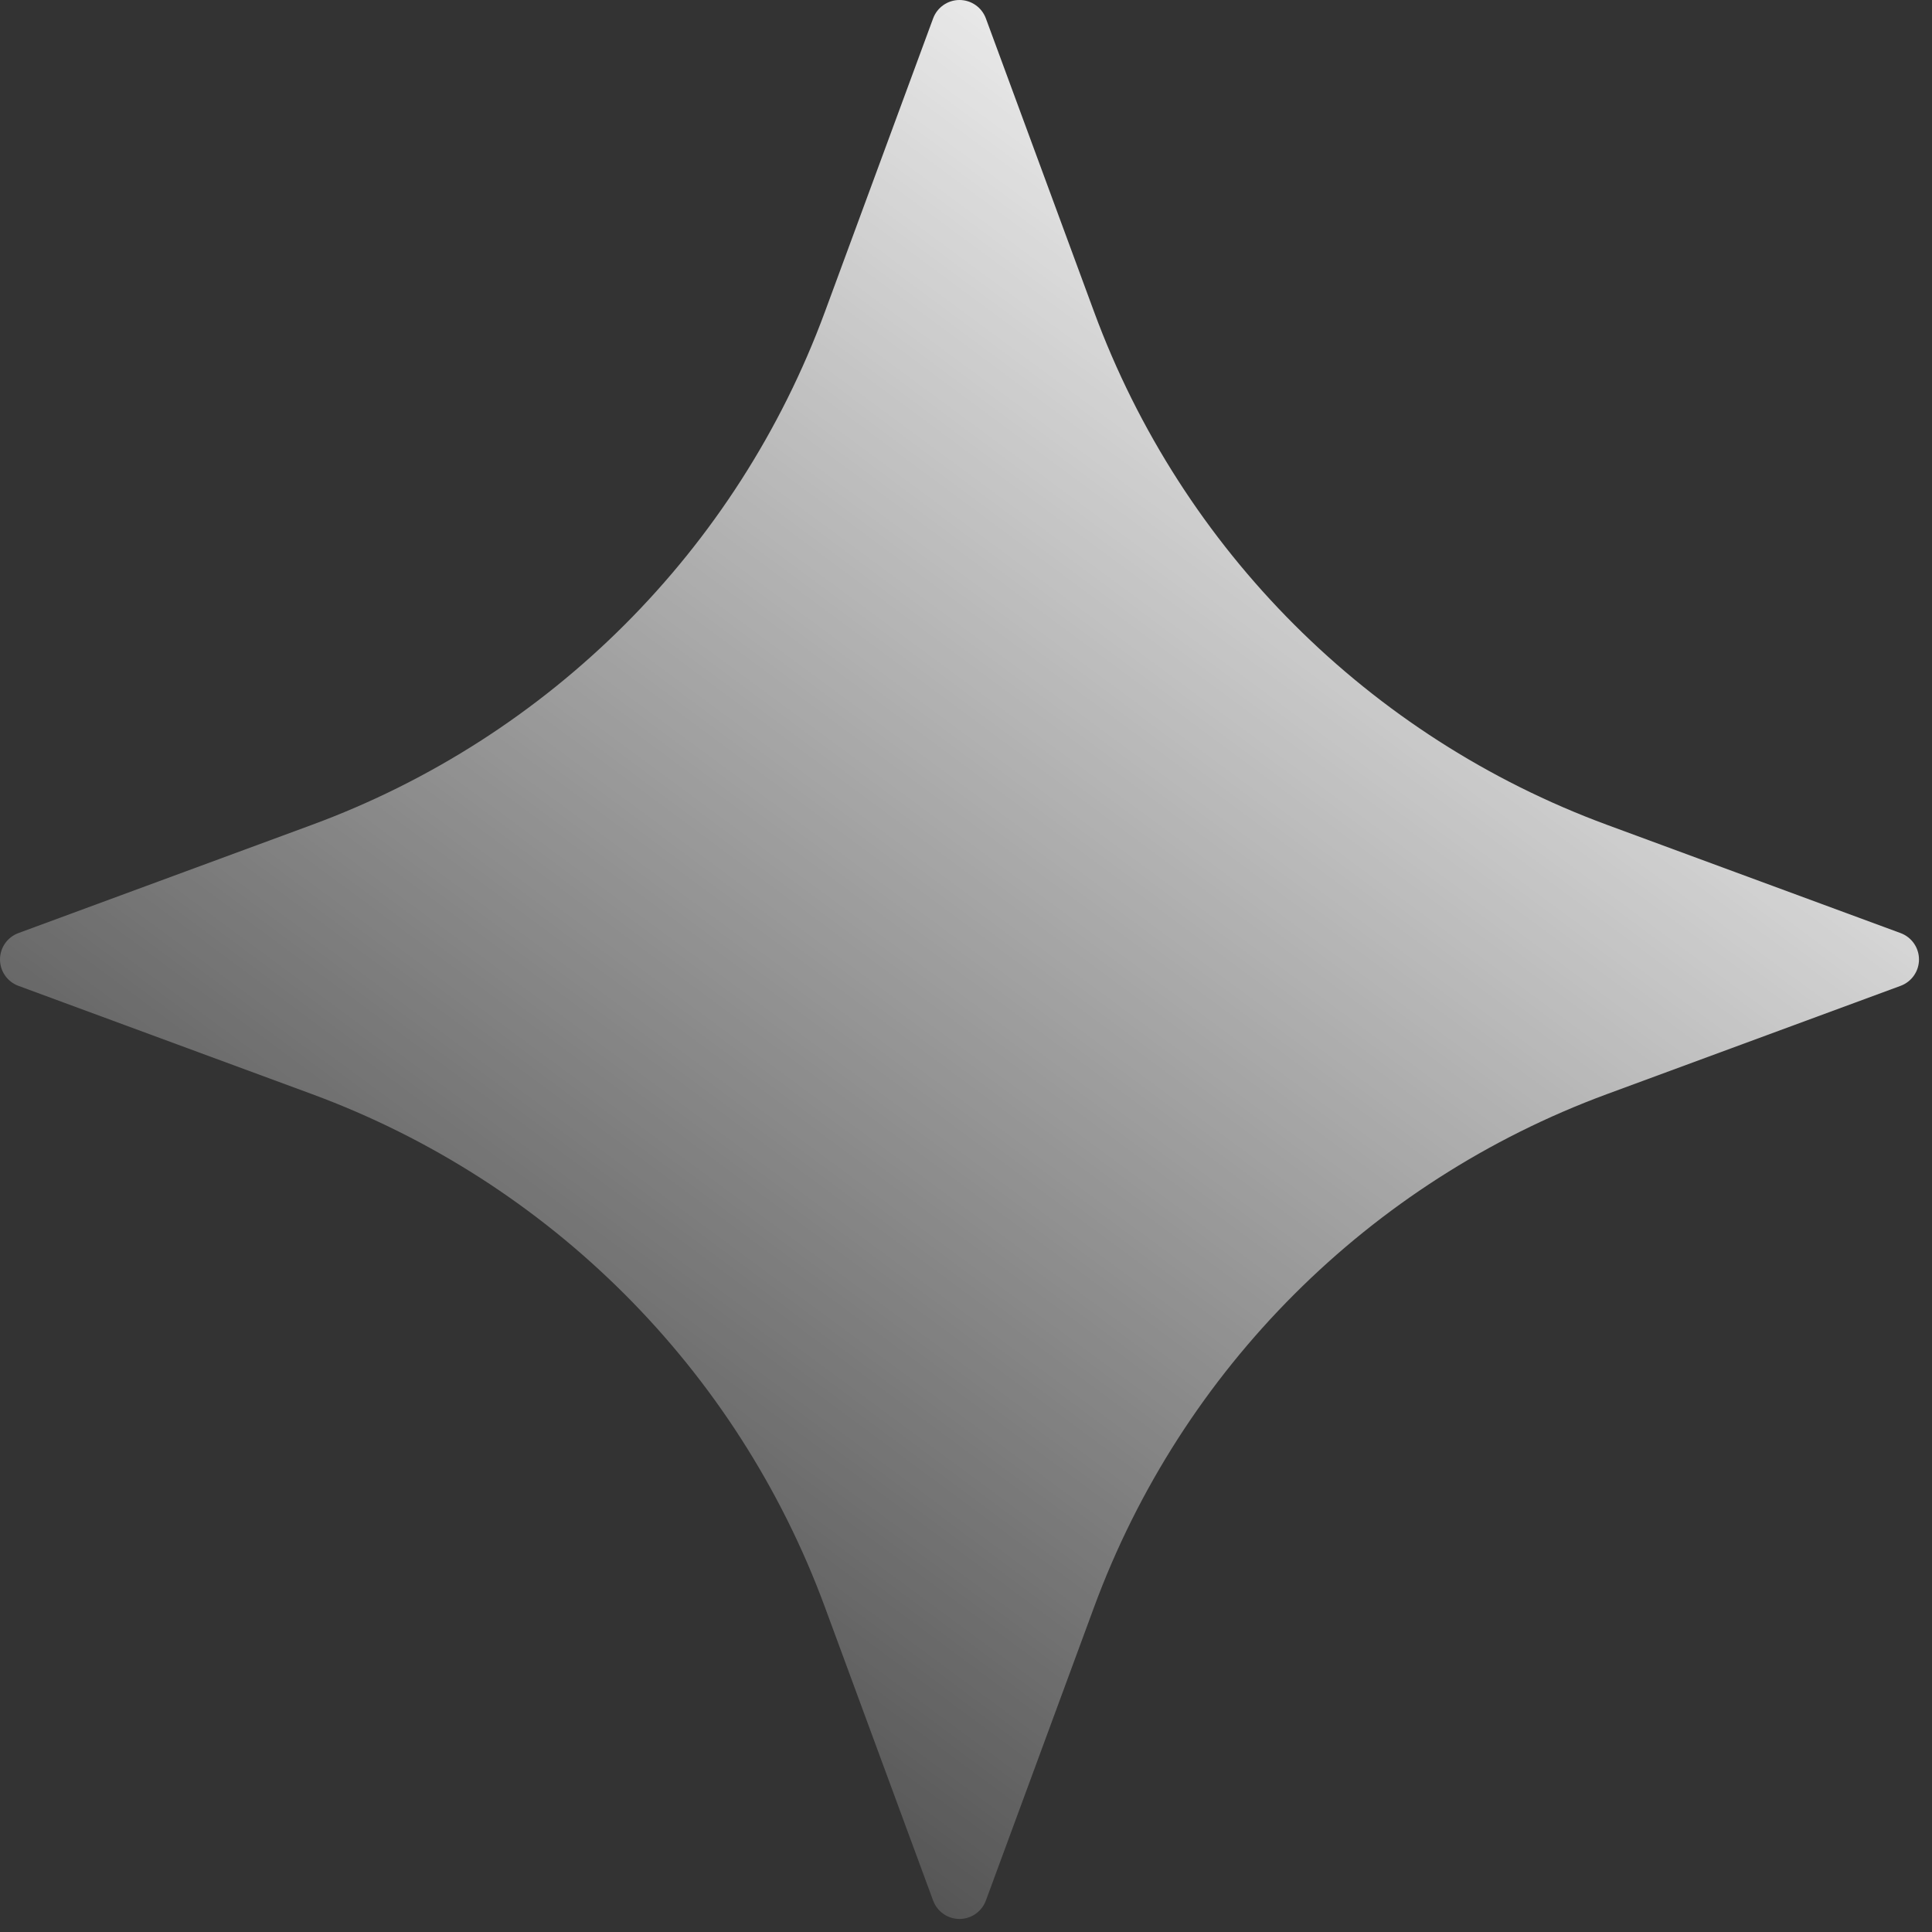 <svg width="60" height="60" viewBox="0 0 60 60" fill="none" xmlns="http://www.w3.org/2000/svg">
<rect x="0" y="0" width="60" height="60" fill="#333333" stroke="none"/>
<path d="M25.616 49.904L28.979 59.024C29.106 59.367 29.433 59.595 29.798 59.595C30.163 59.595 30.49 59.367 30.617 59.024L33.98 49.904C36.703 42.521 42.523 36.702 49.905 33.979L59.025 30.616C59.368 30.489 59.596 30.163 59.596 29.797C59.596 29.432 59.368 29.105 59.025 28.978L49.905 25.615C42.522 22.892 36.703 17.073 33.98 9.69L30.617 0.571C30.49 0.228 30.163 0 29.798 0C29.433 0 29.106 0.228 28.979 0.571L25.616 9.69C22.893 17.073 17.074 22.892 9.691 25.615L0.571 28.978C0.228 29.105 0 29.432 0 29.797C0 30.163 0.228 30.489 0.571 30.616L9.69 33.979C17.073 36.702 22.893 42.521 25.616 49.904Z" fill="url(#paint0_linear_4303_5256)"/>
<defs>
<linearGradient id="paint0_linear_4303_5256" x1="50.371" y1="5.654" x2="10.537" y2="59.623" gradientUnits="userSpaceOnUse">
<stop stop-color="white"/>
<stop offset="1" stop-color="white" stop-opacity="0"/>
</linearGradient>
</defs>
</svg>
